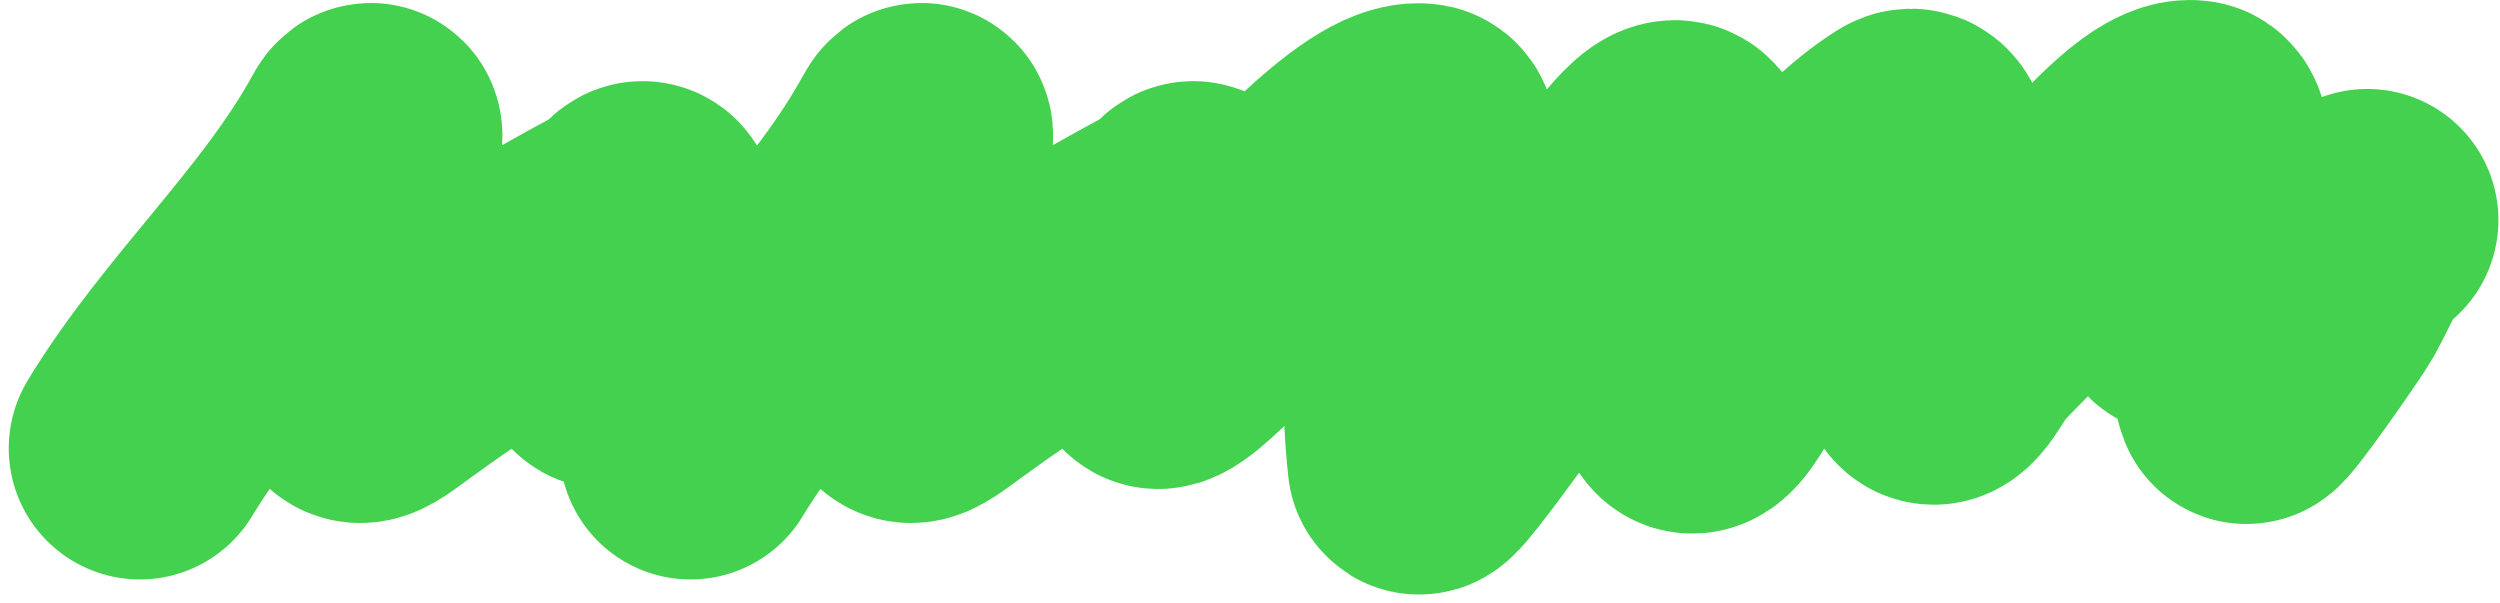 <svg width="286" height="69" viewBox="0 0 286 69" fill="none" xmlns="http://www.w3.org/2000/svg">
<path d="M79 51.288C86.601 38.741 98.108 28.541 105.055 15.804C106.171 13.758 104.744 19.146 104.609 19.765C103.195 26.269 103.021 34.011 103.103 40.687C103.173 46.476 104.078 45.381 108.236 42.361C115.477 37.102 122.809 32.38 130.665 28.078C131.933 27.383 134.037 26.296 135.351 25.4C135.822 25.079 136.217 24.024 136.69 24.34C137.577 24.931 134.541 31.039 134.235 31.761C133.024 34.617 132.6 37.236 132.171 40.241C131.62 44.095 143.296 30.774 143.497 30.589C145.97 28.308 157.782 14.521 162.69 15.413C164.185 15.685 162.406 27.236 162.355 28.245C161.939 36.471 161.388 44.757 162.299 52.962C162.391 53.789 168.247 45.583 169.05 44.537C174.542 37.388 179.905 30.117 185.788 23.28C186.925 21.959 192.391 13.694 192.483 19.151C192.608 26.513 192.424 33.882 192.483 41.245C192.576 52.592 196.839 40.825 200.071 36.336C204.907 29.619 211.005 20.638 218.204 16.138C220.593 14.646 219.636 25.615 219.655 26.349C219.749 30.016 218.778 38.972 220.715 42.361C221.681 44.051 223.501 39.641 224.844 38.233C229.465 33.383 234.296 28.753 239.182 24.173C240.989 22.479 247.448 14.523 250.843 15.023C252.551 15.274 250.687 27.609 250.508 29.194C250.427 29.919 248.451 36.11 249.951 34.55C252.183 32.228 253.544 29.148 255.53 26.628C256.947 24.828 256.098 42.647 256.98 44.928C257.174 45.428 264.658 34.676 265.349 33.434C267.059 30.363 268.055 27.249 270.817 25.177" stroke="#43D14F" stroke-width="30" stroke-linecap="round" stroke-linejoin="round"/>
<path d="M16 51.288C23.601 38.741 35.108 28.541 42.056 15.804C43.171 13.758 41.743 19.147 41.609 19.765C40.195 26.269 40.021 34.011 40.103 40.688C40.173 46.476 41.078 45.382 45.236 42.361C52.477 37.102 59.809 32.38 67.665 28.078C68.933 27.384 71.037 26.297 72.351 25.4C72.822 25.08 73.217 24.024 73.69 24.34C74.577 24.931 71.541 31.039 71.235 31.761C70.024 34.617 69.6 37.236 69.171 40.241C68.621 44.095 80.296 30.774 80.497 30.589" stroke="#43D14F" stroke-width="30" stroke-linecap="round" stroke-linejoin="round"/>
</svg>

